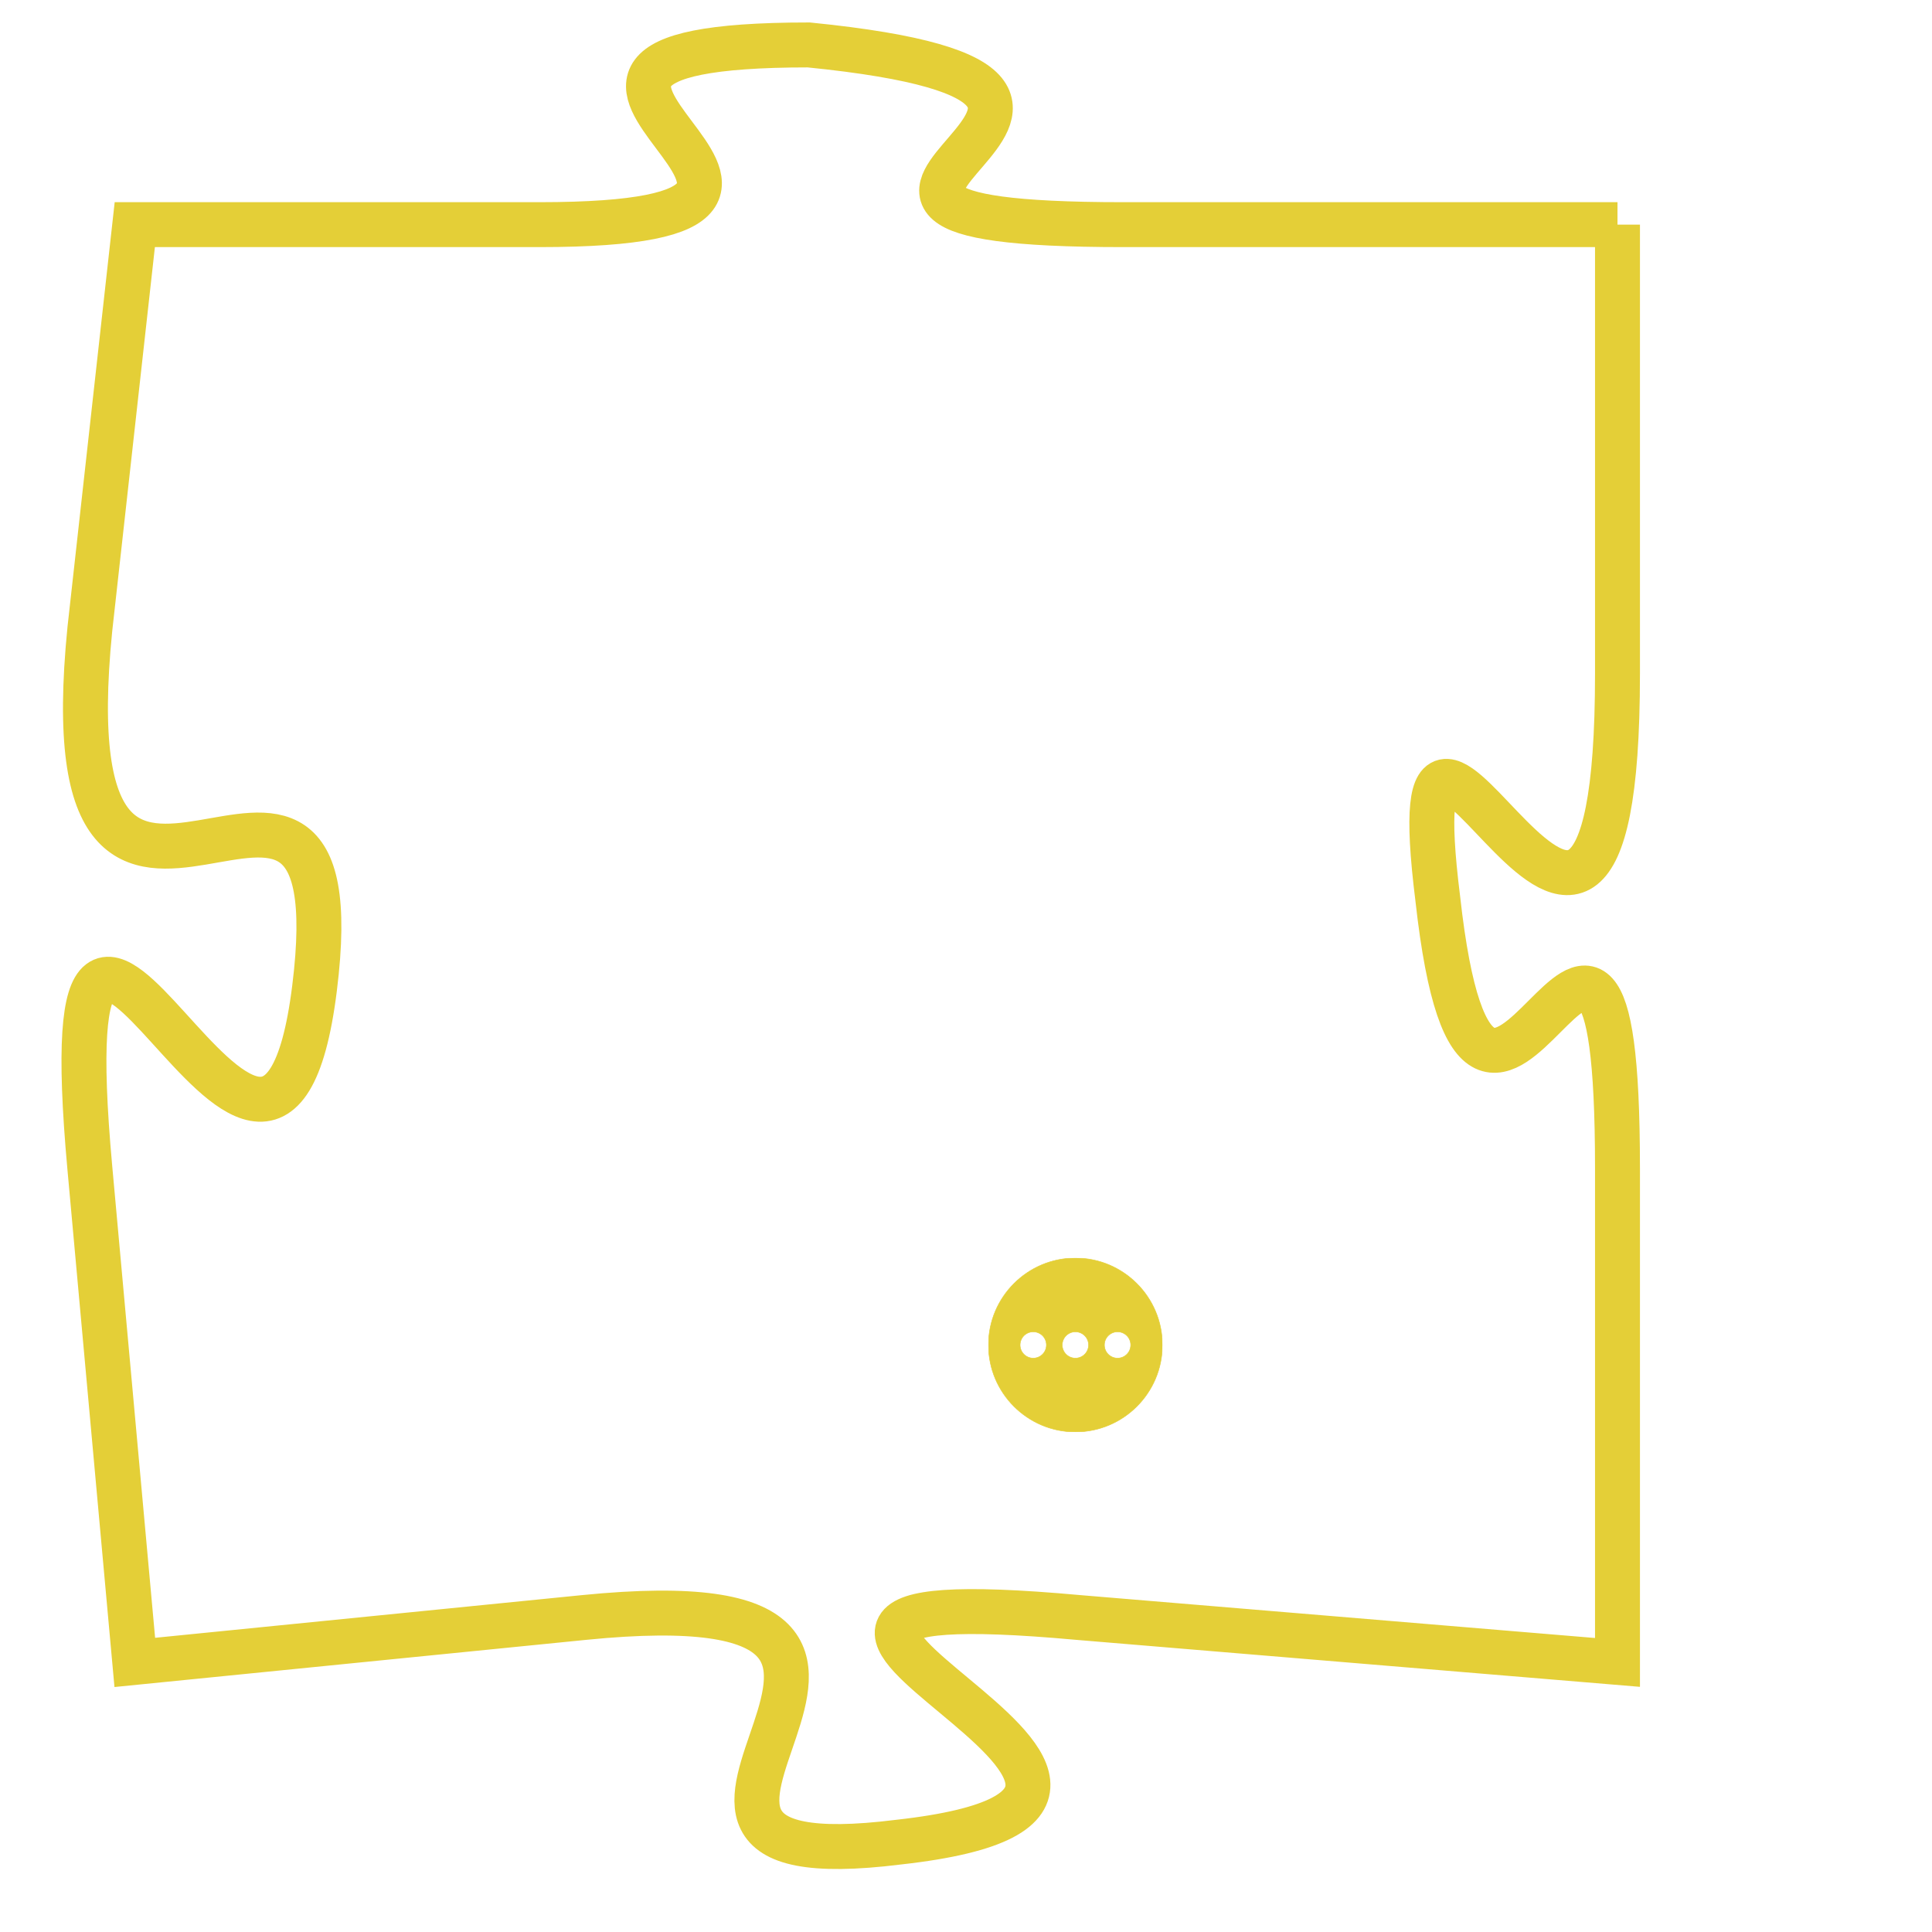 <svg version="1.1" xmlns="http://www.w3.org/2000/svg" xmlns:xlink="http://www.w3.org/1999/xlink" fill="transparent" x="0" y="0" width="350" height="350" preserveAspectRatio="xMinYMin slice"><style type="text/css">.links{fill:transparent;stroke: #E4CF37;}.links:hover{fill:#63D272; opacity:0.4;}</style><defs><g id="allt"><path id="t7737" d="M2244,1888 L2233,1888 C2223,1888 2236,1885 2226,1884 C2217,1884 2229,1888 2220,1888 L2211,1888 2211,1888 L2210,1897 C2209,1907 2216,1897 2215,1905 C2214,1913 2209,1898 2210,1909 L2211,1920 2211,1920 L2221,1919 C2231,1918 2220,1925 2228,1924 C2237,1923 2221,1918 2232,1919 L2244,1920 2244,1920 L2244,1909 C2244,1899 2241,1912 2240,1903 C2239,1895 2244,1909 2244,1898 L2244,1888"/></g><clipPath id="c" clipRule="evenodd" fill="transparent"><use href="#t7737"/></clipPath></defs><svg viewBox="2208 1883 37 43" preserveAspectRatio="xMinYMin meet"><svg width="4380" height="2430"><g><image crossorigin="anonymous" x="0" y="0" href="https://nftpuzzle.license-token.com/assets/completepuzzle.svg" width="100%" height="100%" /><g class="links"><use href="#t7737"/></g></g></svg><svg x="2230" y="1911" height="9%" width="9%" viewBox="0 0 330 330"><g><a xlink:href="https://nftpuzzle.license-token.com/" class="links"><title>See the most innovative NFT based token software licensing project</title><path fill="#E4CF37" id="more" d="M165,0C74.019,0,0,74.019,0,165s74.019,165,165,165s165-74.019,165-165S255.981,0,165,0z M85,190 c-13.785,0-25-11.215-25-25s11.215-25,25-25s25,11.215,25,25S98.785,190,85,190z M165,190c-13.785,0-25-11.215-25-25 s11.215-25,25-25s25,11.215,25,25S178.785,190,165,190z M245,190c-13.785,0-25-11.215-25-25s11.215-25,25-25 c13.785,0,25,11.215,25,25S258.785,190,245,190z"></path></a></g></svg></svg></svg>